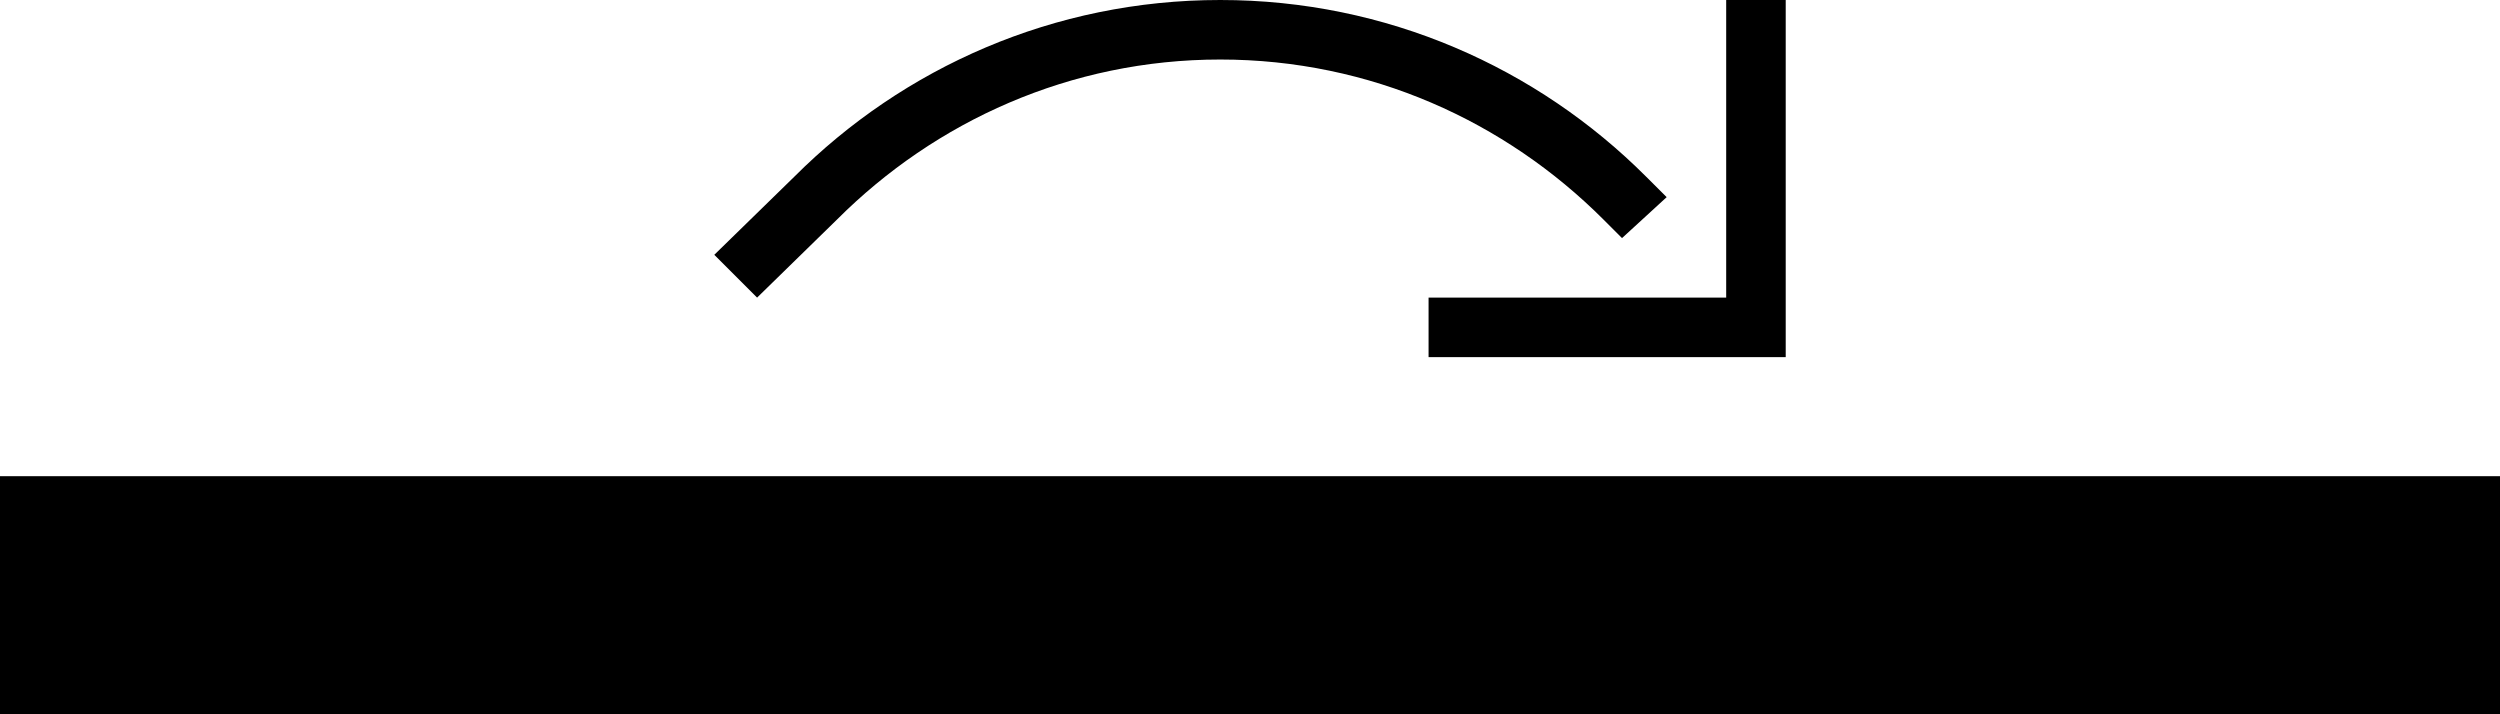 <?xml version="1.0" encoding="UTF-8" standalone="no"?>
<svg
   xmlns:dc="http://purl.org/dc/elements/1.1/"
   xmlns:cc="http://creativecommons.org/ns#"
   xmlns:rdf="http://www.w3.org/1999/02/22-rdf-syntax-ns#"
   xmlns:svg="http://www.w3.org/2000/svg"
   xmlns="http://www.w3.org/2000/svg"
   xmlns:sodipodi="http://sodipodi.sourceforge.net/DTD/sodipodi-0.dtd"
   xmlns:inkscape="http://www.inkscape.org/namespaces/inkscape"
   version="1.0"
   width="42"
   height="12"
   id="svg2"
   inkscape:version="0.47 r22583"
   sodipodi:docname="05-01-008-01-01-01.svg">
  <defs
     id="defs14">
    <inkscape:perspective
       sodipodi:type="inkscape:persp3d"
       inkscape:vp_x="0 : 5.5 : 1"
       inkscape:vp_y="0 : 1000 : 0"
       inkscape:vp_z="10 : 5.5 : 1"
       inkscape:persp3d-origin="5 : 3.6666667 : 1"
       id="perspective16" />
  </defs>
  <sodipodi:namedview
     pagecolor="#ffffff"
     bordercolor="#666666"
     borderopacity="1"
     objecttolerance="10"
     gridtolerance="10"
     guidetolerance="10"
     inkscape:pageopacity="0"
     inkscape:pageshadow="2"
     inkscape:window-width="917"
     inkscape:window-height="792"
     id="namedview12"
     showgrid="true"
     inkscape:zoom="16.915888"
     inkscape:cx="21.003088"
     inkscape:cy="6.0008824"
     inkscape:window-x="313"
     inkscape:window-y="0"
     inkscape:window-maximized="0"
     inkscape:current-layer="svg2"
     showborder="true"
     inkscape:showpageshadow="true">
    <inkscape:grid
       type="xygrid"
       id="grid2822"
       empspacing="5"
       visible="true"
       enabled="true"
       snapvisiblegridlinesonly="true" />
  </sodipodi:namedview>
  <path
     style="fill:#000000;fill-opacity:1;stroke:none"
     d="M 0,8 42,8 42,12 0,12 0,8 z"
     id="rect2813" />
  <path
     style="fill:#000000;fill-opacity:1;stroke:none"
     d="m 30,0 0,6 -6,0 0,-1 5,0 0,-5 1,0 z"
     id="rect2952" />
  <path
     style="fill:#000000;fill-opacity:1;stroke:none"
     d="m 20.5,0 c 2.796,0 5.324,1.136 7.156,2.969 L 28,3.312 27.25,4 26.938,3.688 C 25.286,2.036 23.02,1 20.5,1 17.98,1 15.714,2.036 14.062,3.688 L 12.719,5 12,4.281 13.344,2.969 C 15.176,1.136 17.704,0 20.5,0 z"
     id="rect2827" />
</svg>
